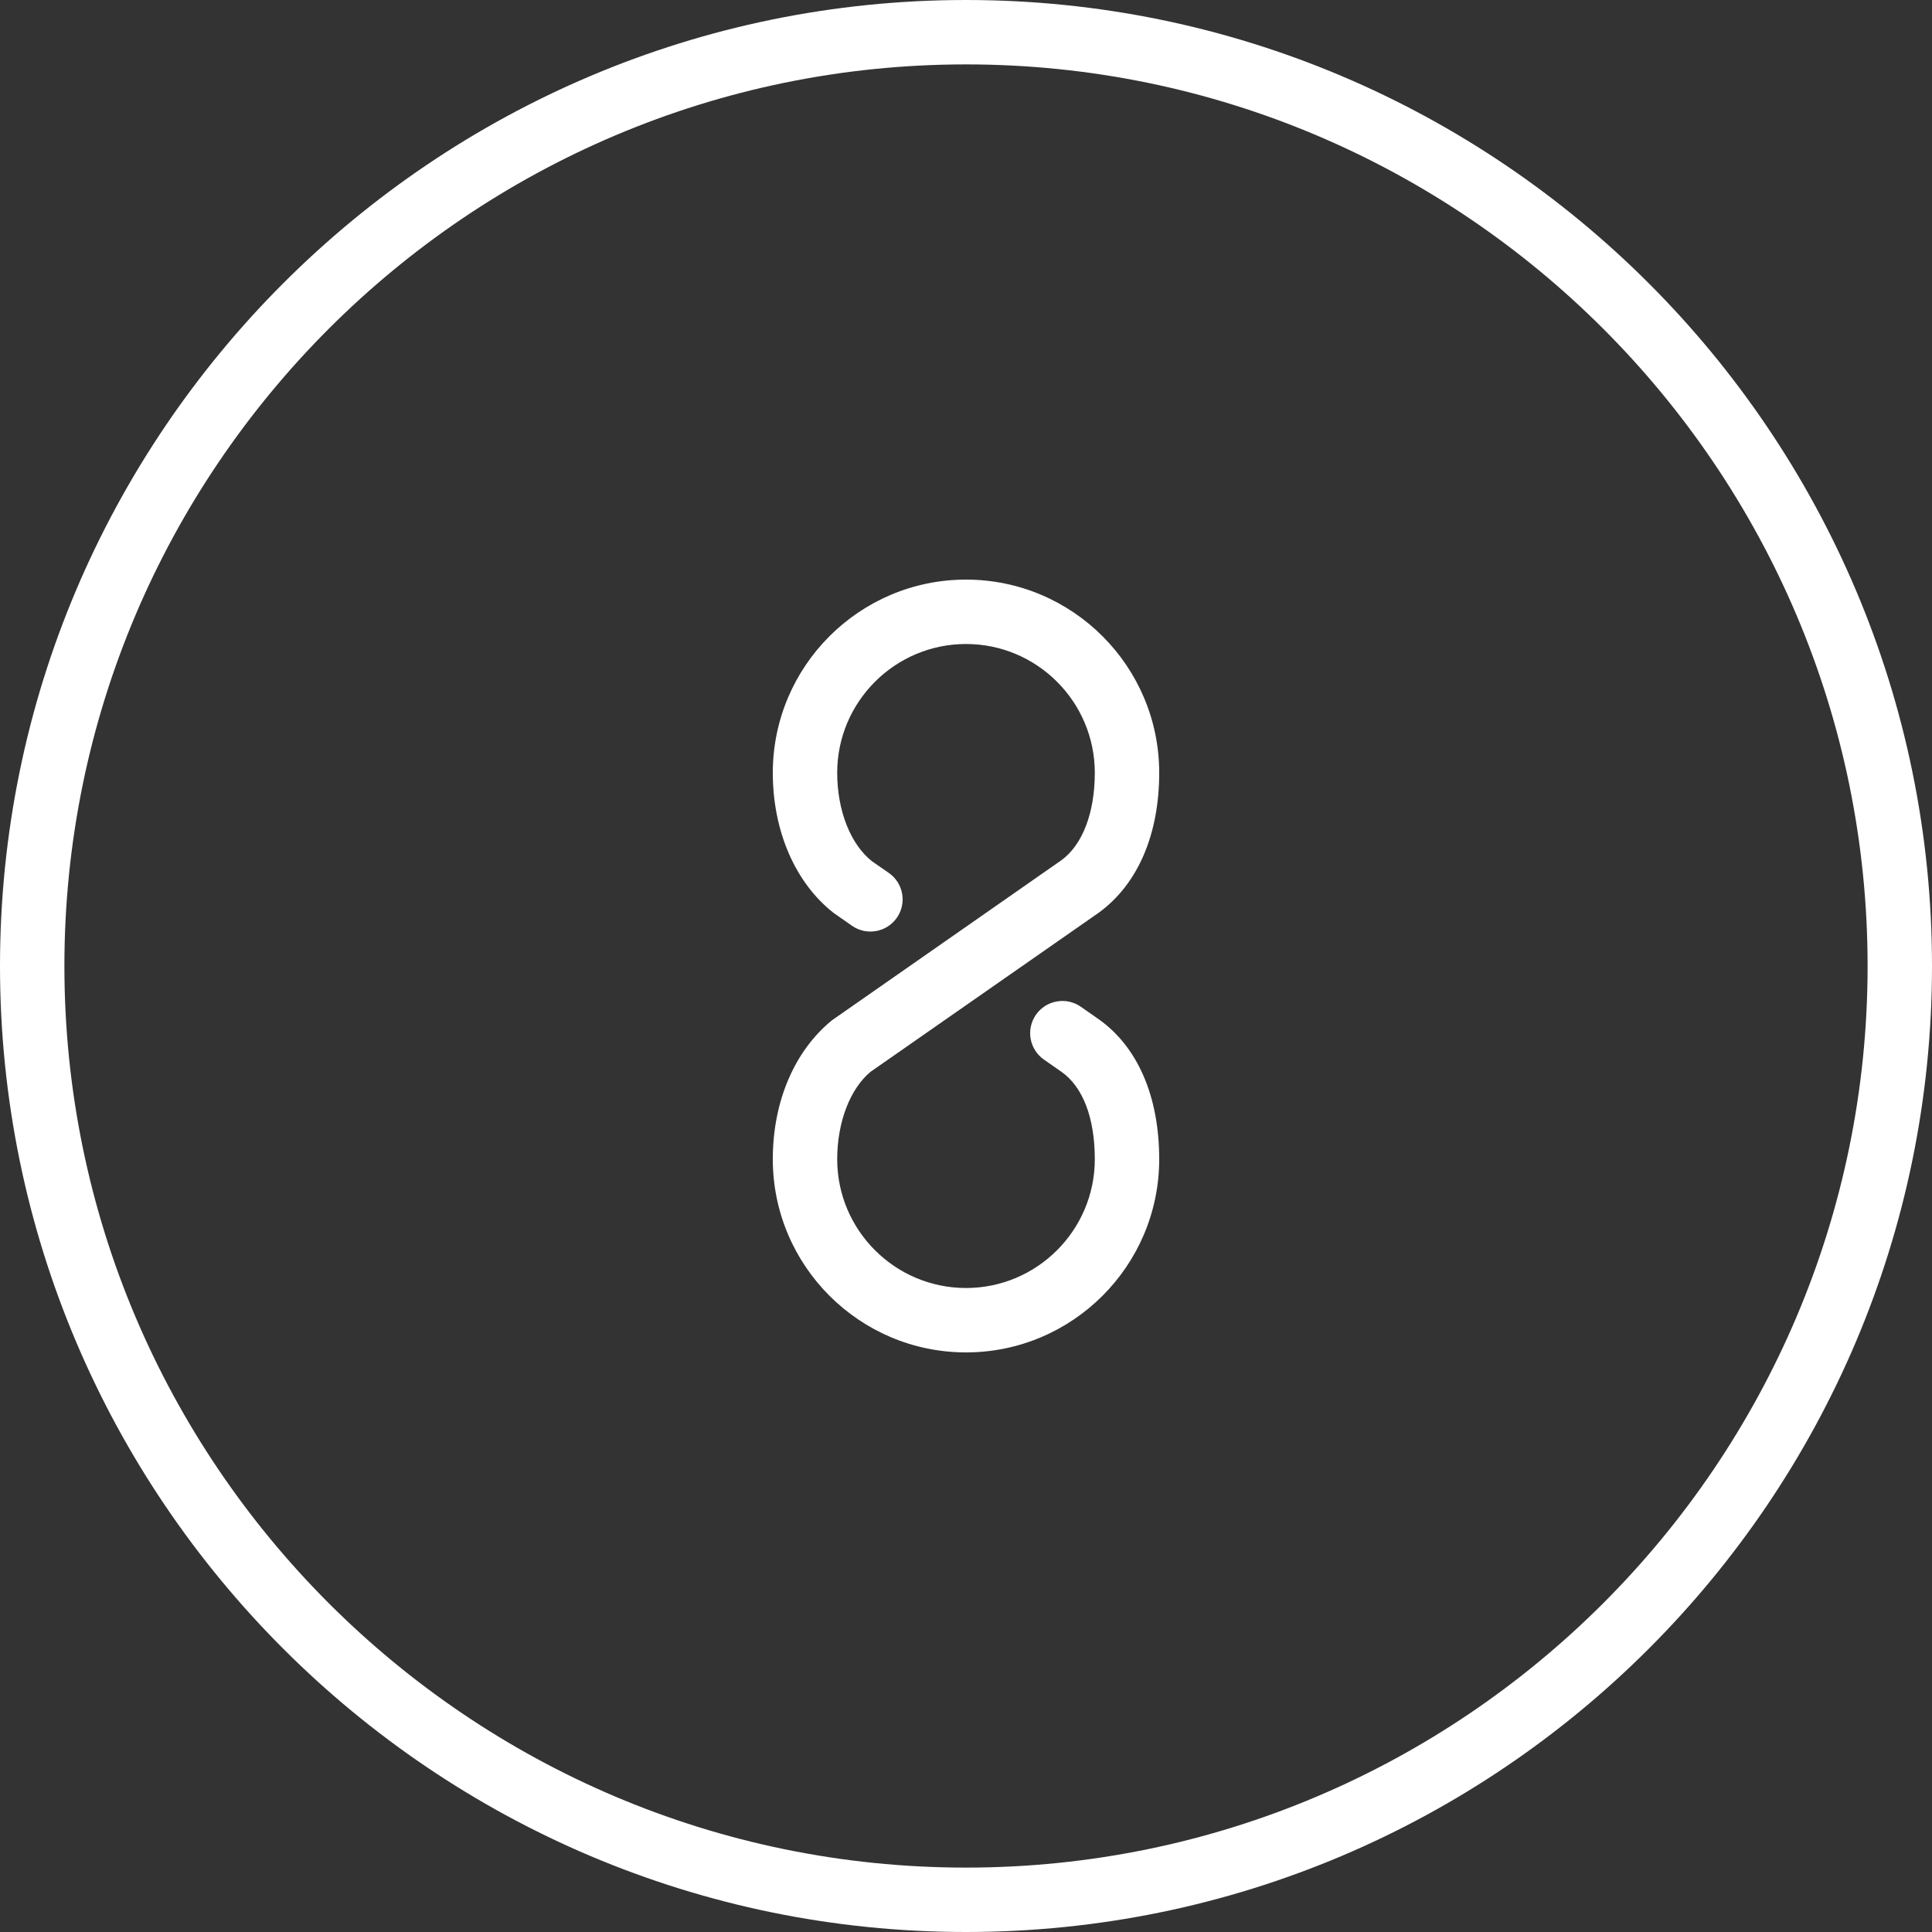 <?xml version="1.0" encoding="UTF-8" standalone="no"?>
<svg width="60px" height="60px" viewBox="0 0 60 60" version="1.1" xmlns="http://www.w3.org/2000/svg" xmlns:xlink="http://www.w3.org/1999/xlink">
    <rect x="0" y="0" width="60" height="60" fill="#333333" stroke="none"/>
    <!-- Generator: Sketch 3.8.3 (29802) - http://www.bohemiancoding.com/sketch -->
    <title>number-eight</title>
    <desc>Created with Sketch.</desc>
    <defs></defs>
    <g id="People" stroke="none" stroke-width="1" fill="none" fill-rule="evenodd">
        <g id="Icon-78" fill="#FFFFFF">
            <path d="M27.037,33.285 C26.411,33.802 26,34.834 26,36 C26,38.206 27.795,40 30,40 C32.206,40 34,38.206 34,36 C34,34.718 33.631,33.753 32.962,33.284 L32.42,32.906 C31.967,32.59 31.857,31.967 32.172,31.514 C32.488,31.061 33.113,30.95 33.565,31.265 L34.108,31.644 C35.329,32.5 36,34.046 36,36 C36,39.308 33.309,42 30,42 C26.692,42 24,39.308 24,36 C24,34.214 24.668,32.643 25.832,31.69 L32.963,26.715 C33.617,26.239 34,25.245 34,24 C34,21.794 32.206,20 30,20 C27.795,20 26,21.794 26,24 C26,25.172 26.415,26.225 27.082,26.748 L27.604,27.11 C28.057,27.427 28.168,28.05 27.852,28.503 C27.536,28.955 26.914,29.066 26.46,28.751 L25.893,28.355 C24.691,27.416 24,25.8 24,24 C24,20.691 26.692,18 30,18 C33.309,18 36,20.691 36,24 C36,25.92 35.334,27.462 34.124,28.344 L27.037,33.285 Z M30,58 C14.561,58 2,45.439 2,30 C2,14.56 14.561,2 30,2 C45.44,2 58,14.56 58,30 C58,45.439 45.44,58 30,58 L30,58 Z M30,0 C13.458,0 -0,13.458 -0,30 C-0,46.542 13.458,60 30,60 C46.542,60 60,46.542 60,30 C60,13.458 46.542,0 30,0 L30,0 Z" id="number-eight"></path>
        </g>
    </g>
</svg>